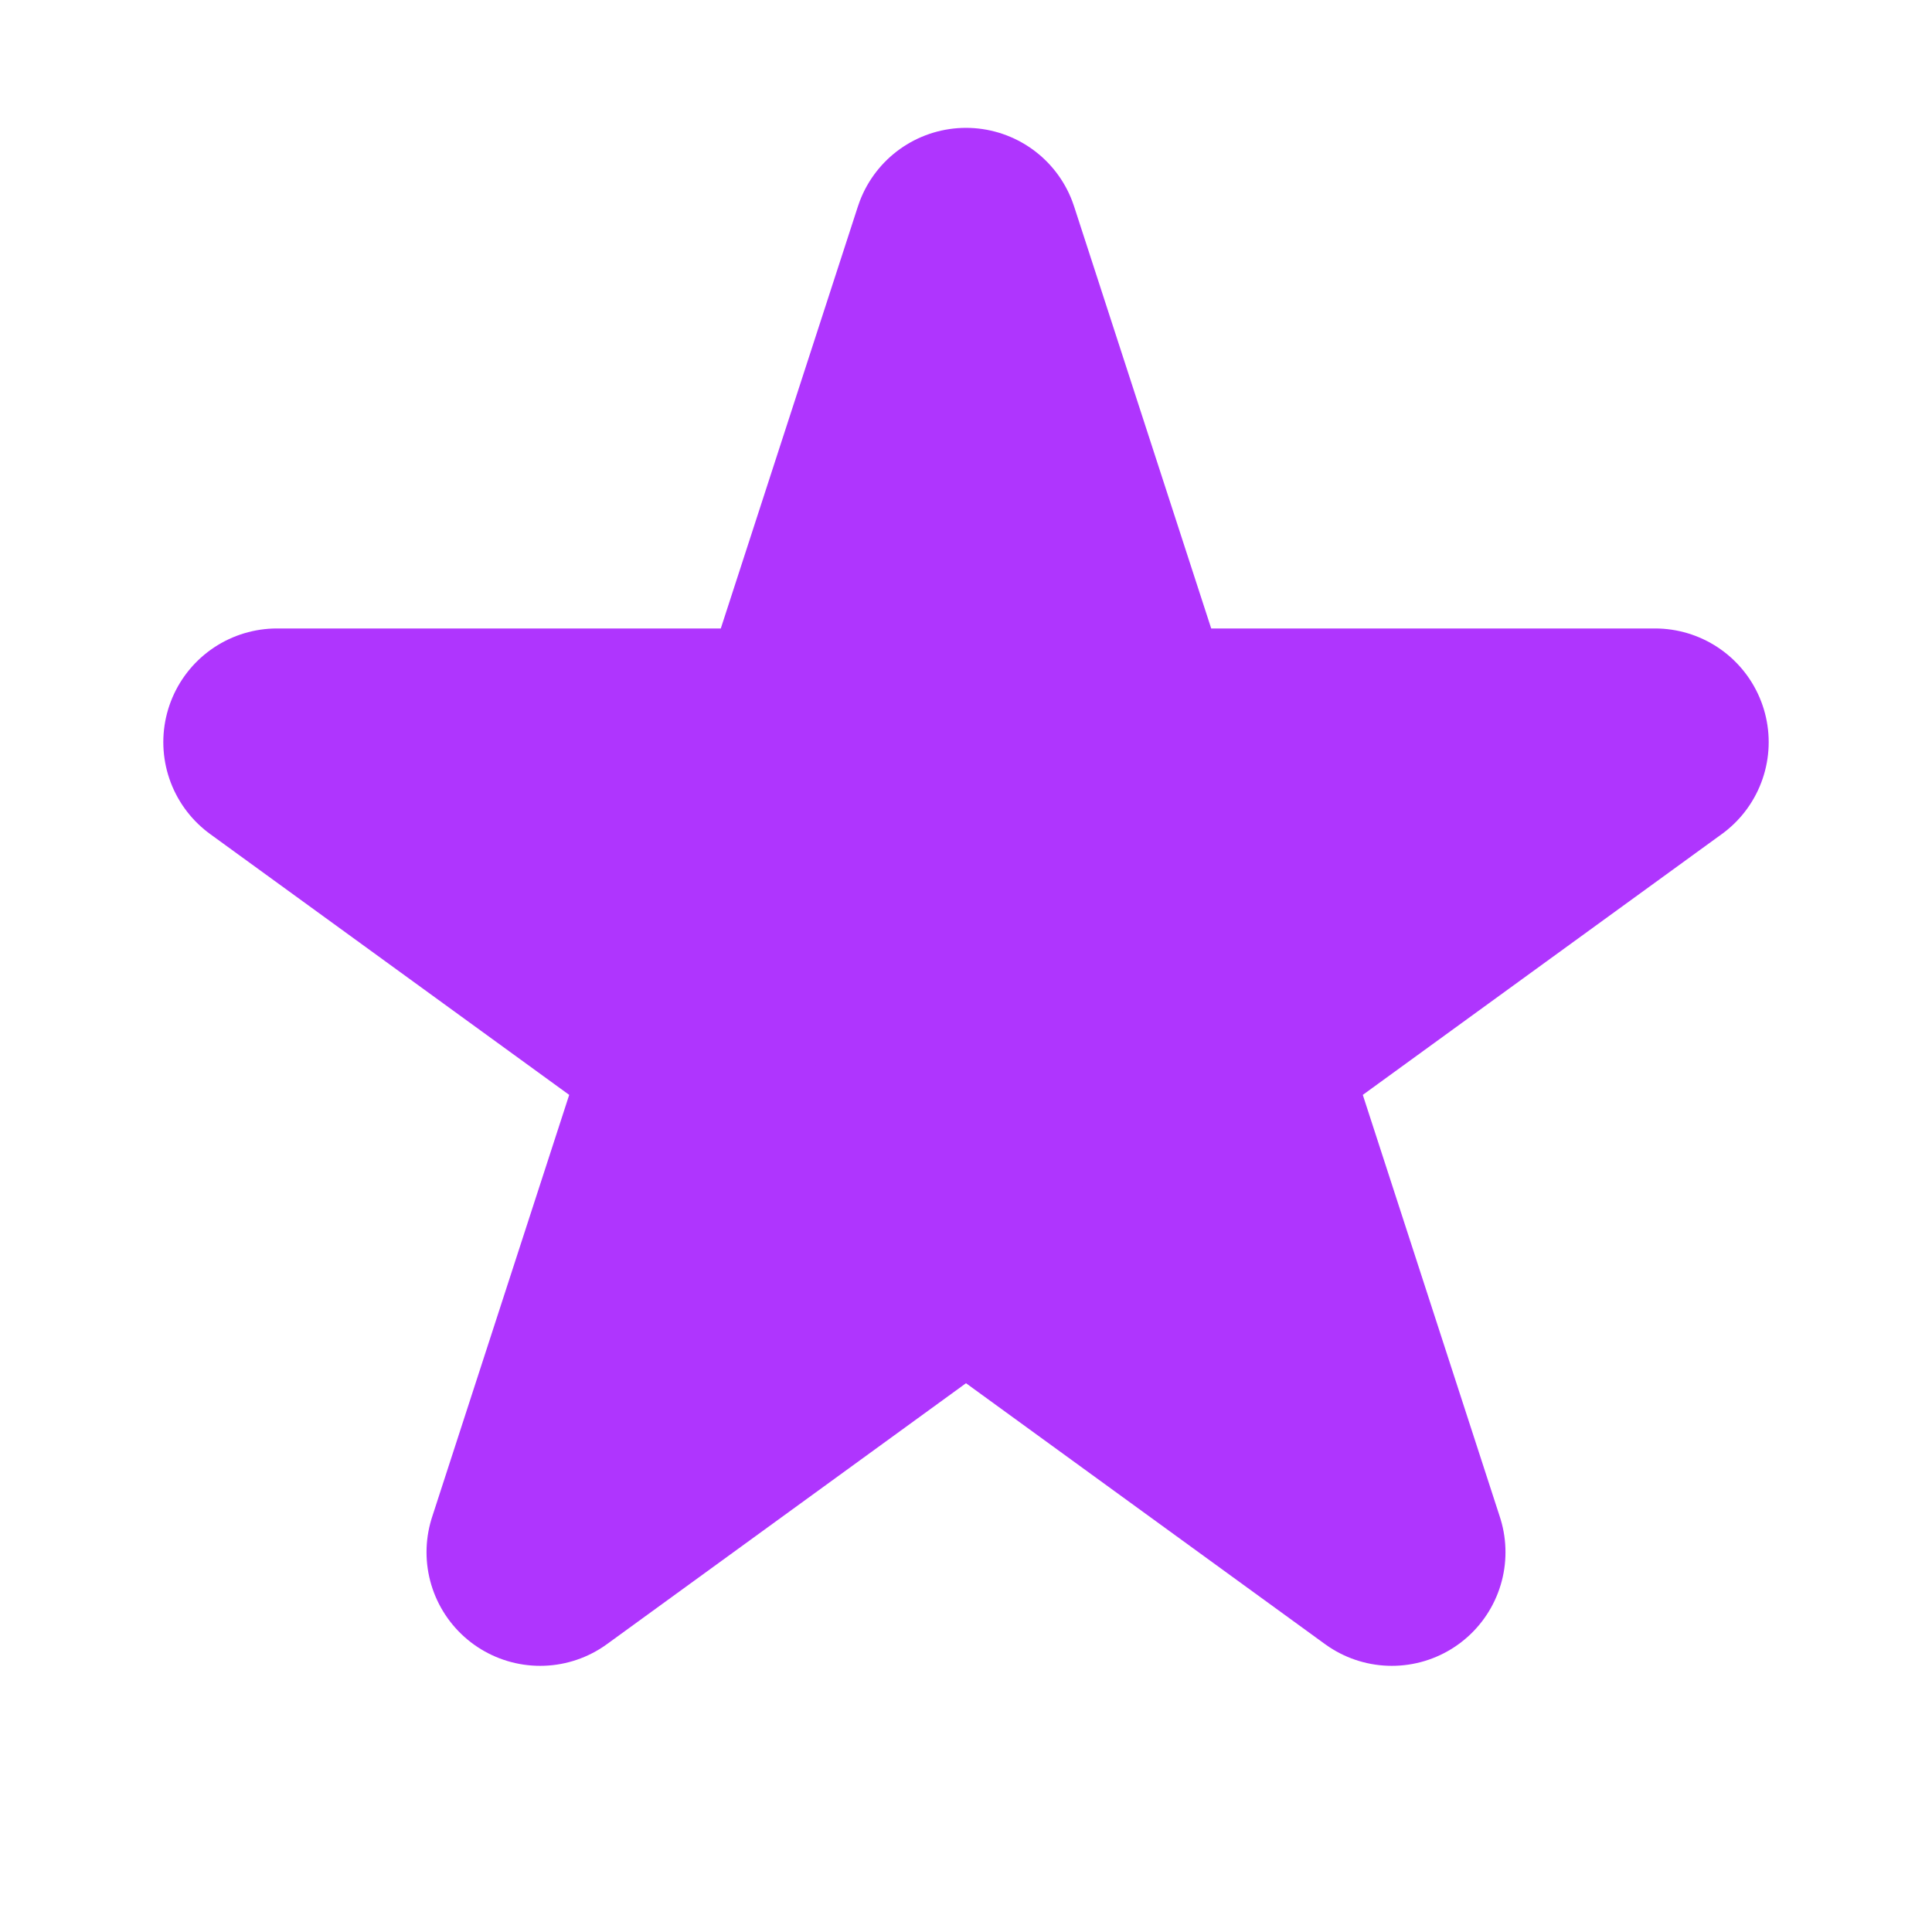 <svg width="17" height="17" viewBox="0 0 17 17" fill="none" xmlns="http://www.w3.org/2000/svg">
<path d="M8.5 2.125L9.931 6.53L14.563 6.53L10.816 9.252L12.247 13.658L8.5 10.935L4.753 13.658L6.184 9.252L2.437 6.53L7.069 6.53L8.5 2.125Z" fill="#AF35FE" stroke="#AF35FE" stroke-width="2" stroke-linejoin="round"/>
</svg>
